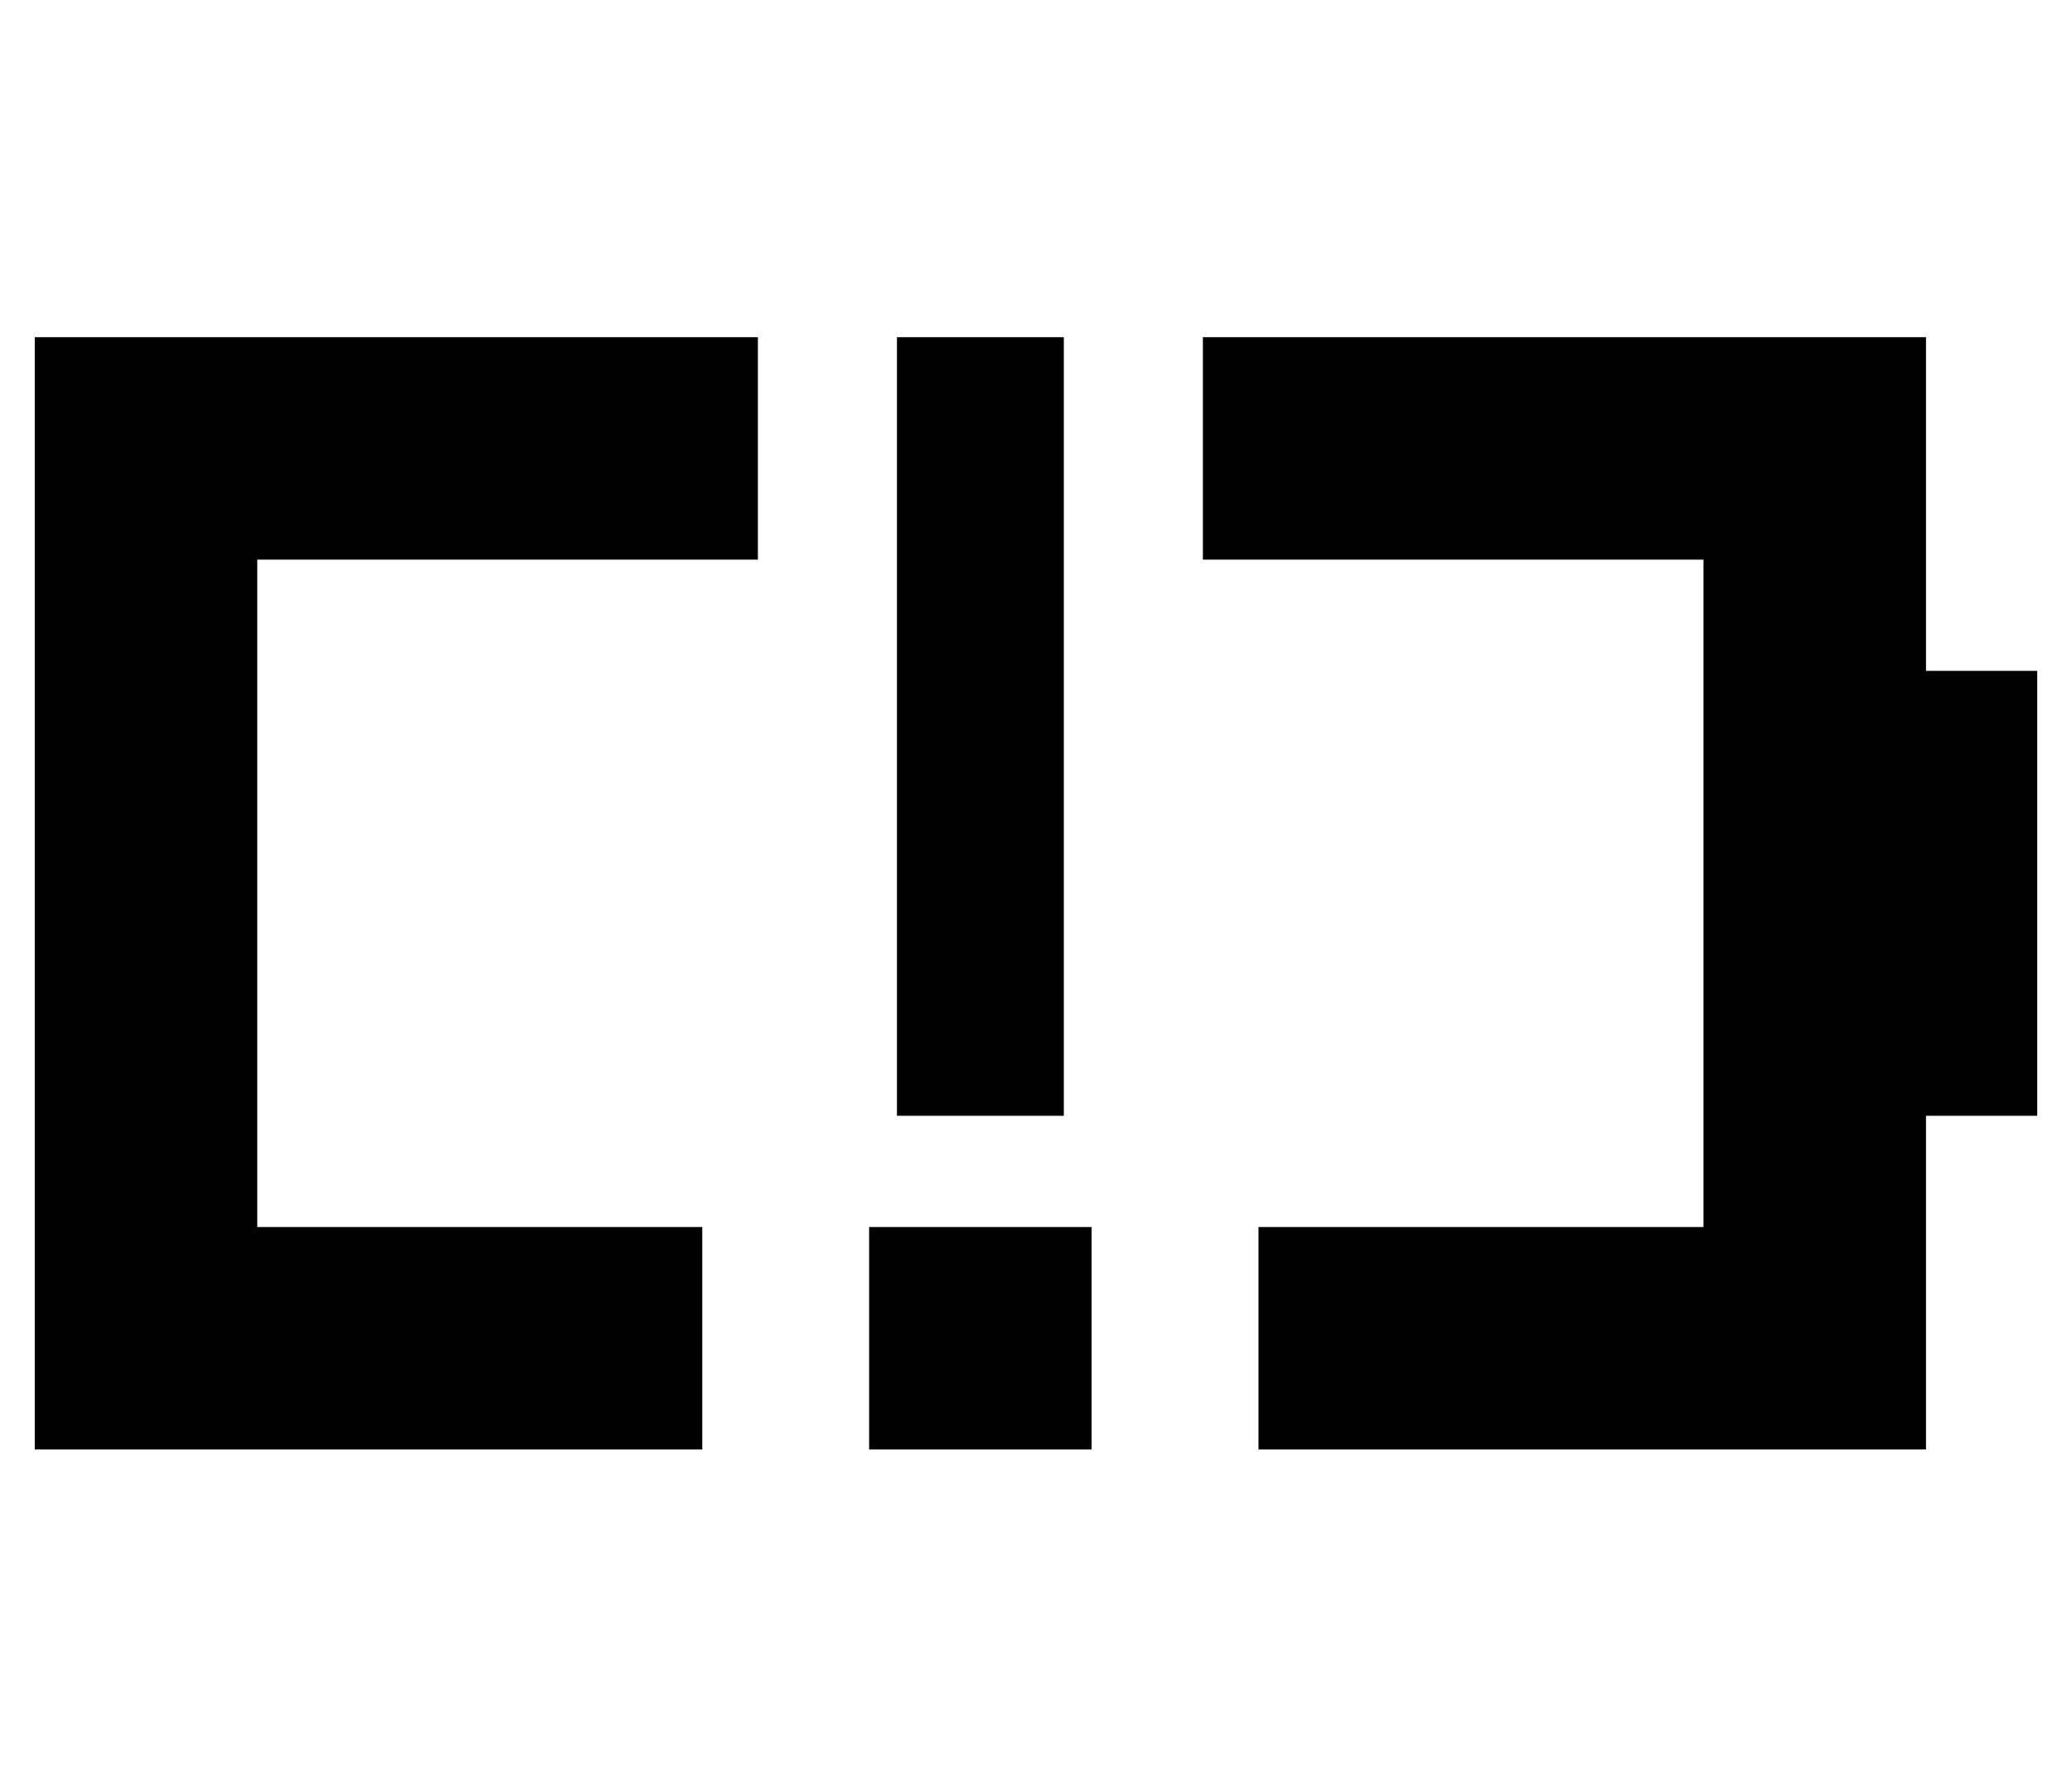 <?xml version="1.0" standalone="no"?>
<!DOCTYPE svg PUBLIC "-//W3C//DTD SVG 1.1//EN" "http://www.w3.org/Graphics/SVG/1.1/DTD/svg11.dtd" >
<svg xmlns="http://www.w3.org/2000/svg" xmlns:xlink="http://www.w3.org/1999/xlink" version="1.1" viewBox="-10 -40 596 512">
   <path fill="currentColor"
d="M208 57v64v-64v64h-144v0v192v0h128v0v64v0h-128h-64v-64v0v-192v0v-64v0h64h144zM336 121v-64v64v-64h144h64v64v0v32v0h32v0v128v0h-32v0v32v0v64v0h-64h-128v-64v0h128v0v-192v0h-144v0zM296 57v24v-24v24v176v0v24v0h-48v0v-24v0v-176v0v-24v0h48v0zM304 313v64v-64
v64h-64v0v-64v0h64v0z" />
</svg>
